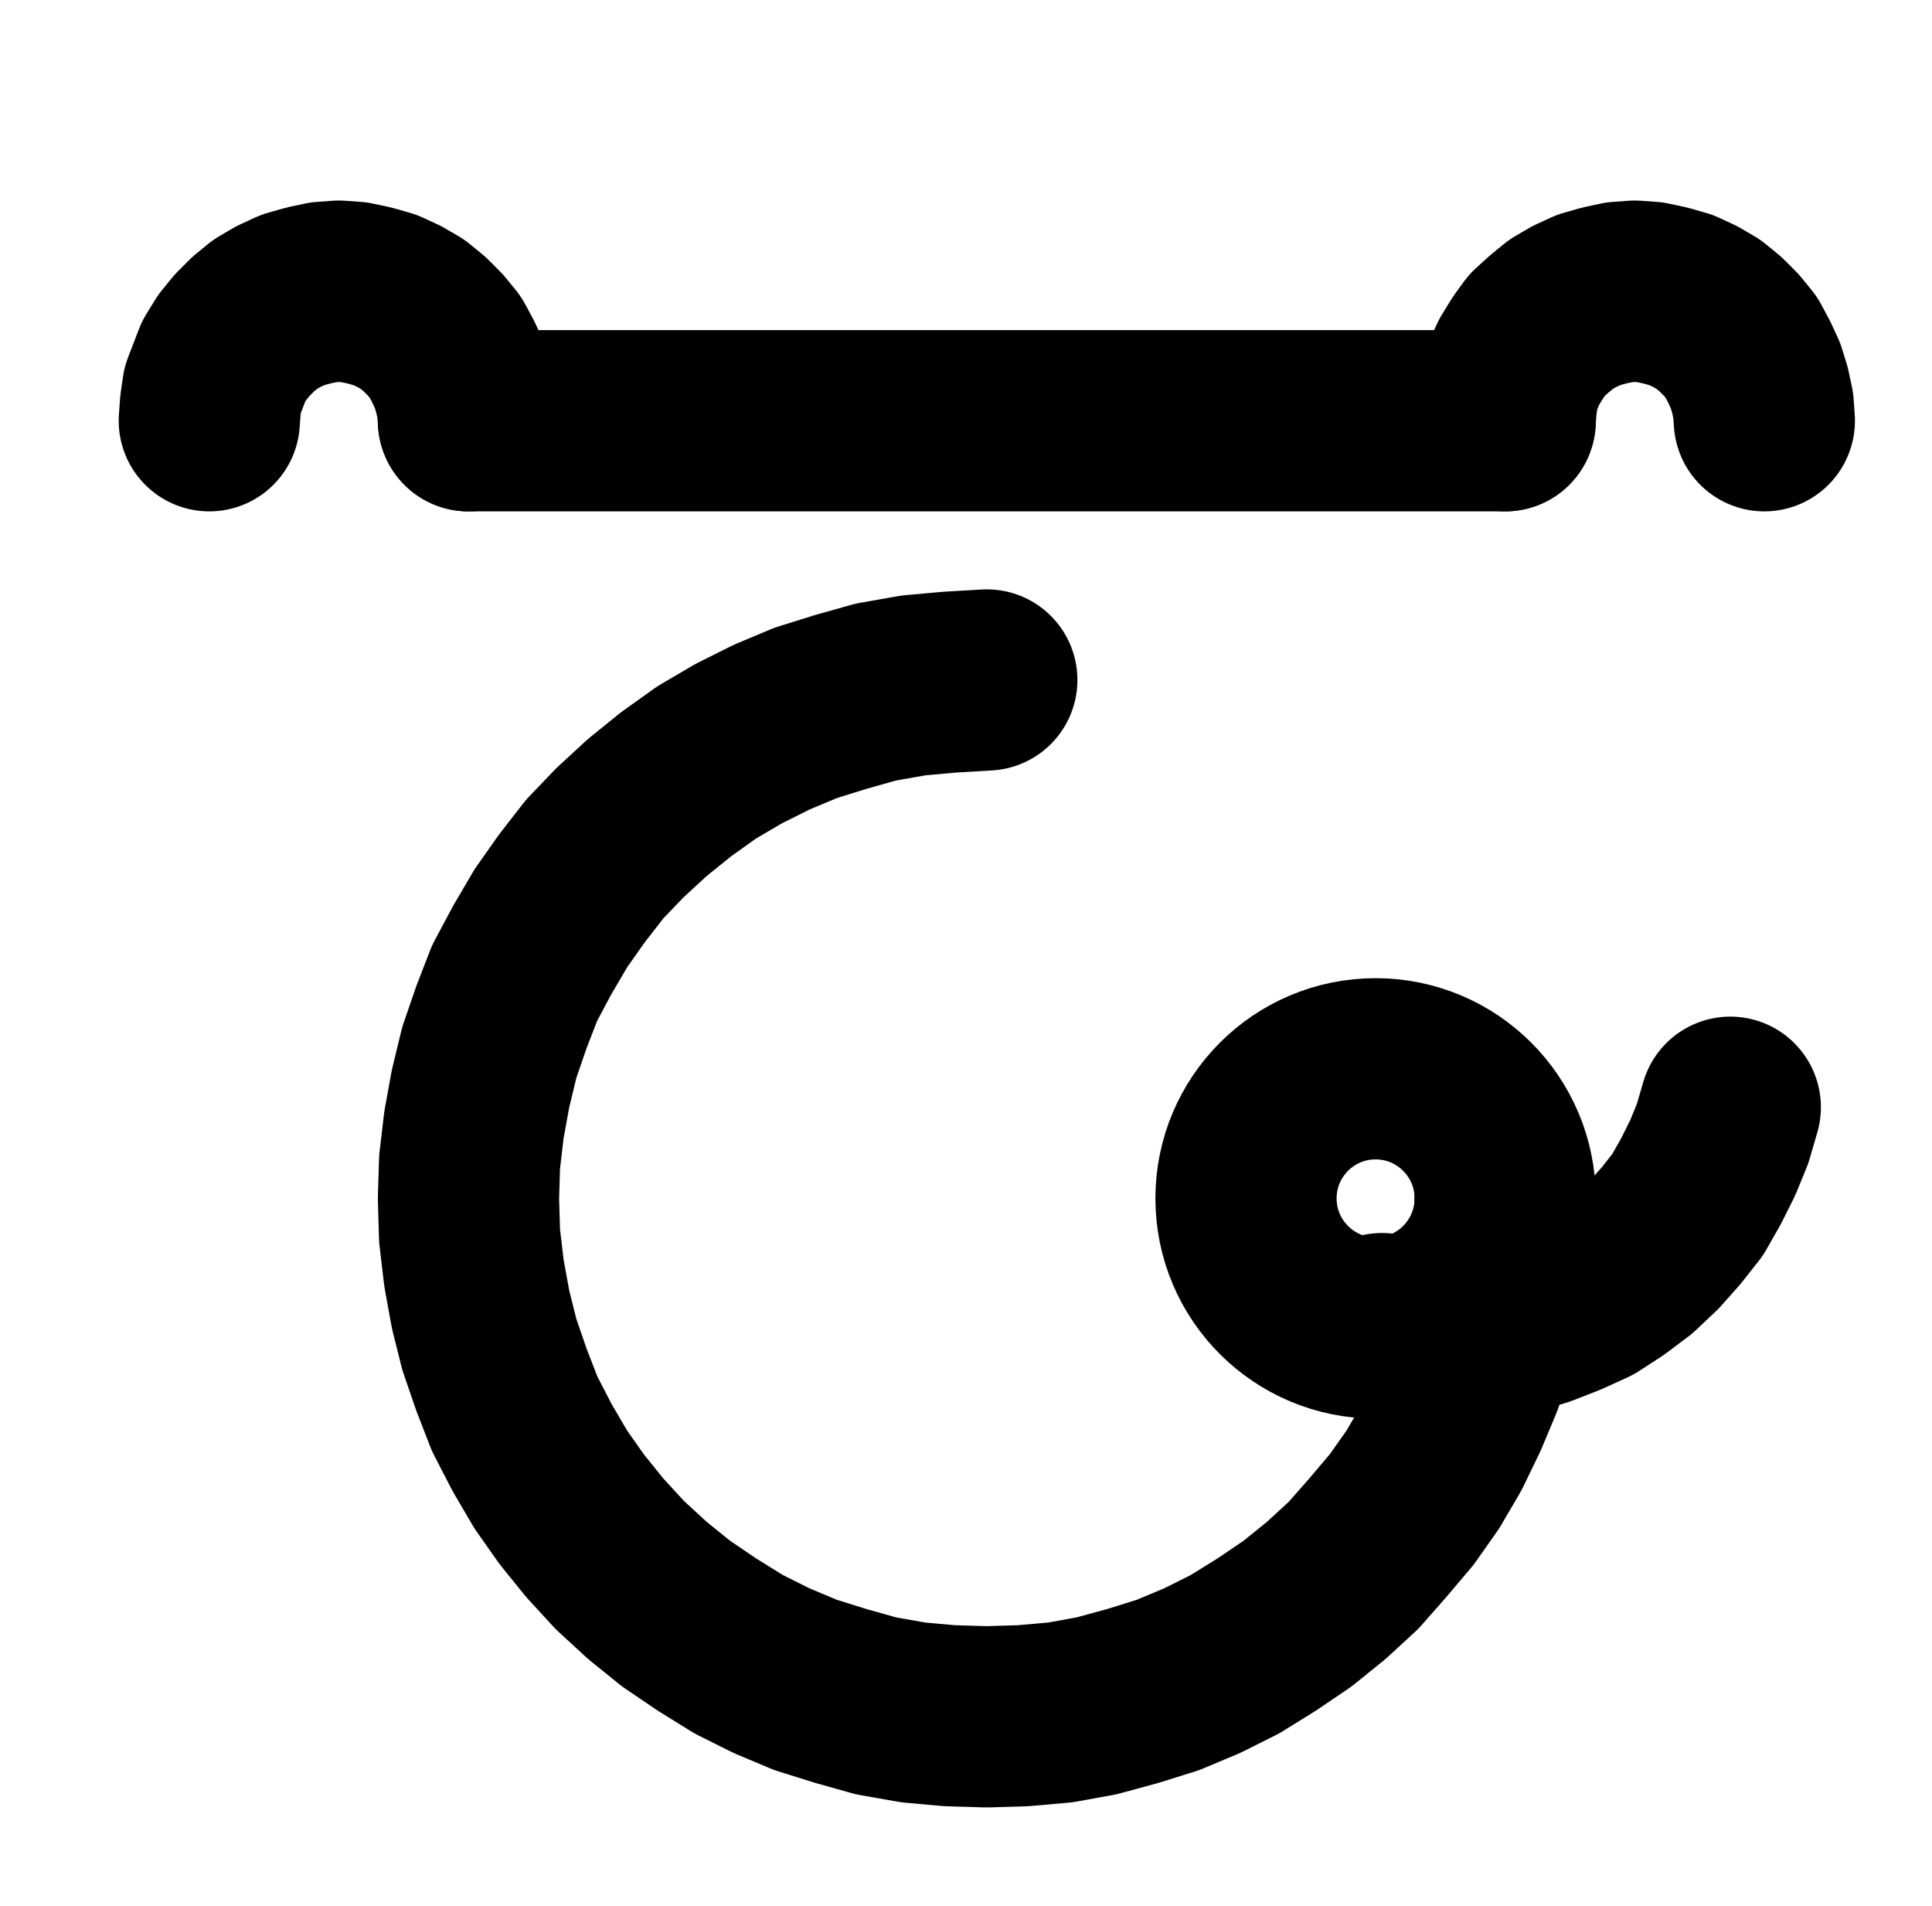 <?xml version="1.0" encoding="UTF-8" standalone="no"?>
<!-- Created with Inkscape (http://www.inkscape.org/) -->

<svg
   version="1.1"
   id="svg1"
   width="281.48"
   height="277.64"
   viewBox="0 0 281.48 277.64"
   sodipodi:docname="Grain2.pdf"
   xmlns:inkscape="http://www.inkscape.org/namespaces/inkscape"
   xmlns:sodipodi="http://sodipodi.sourceforge.net/DTD/sodipodi-0.dtd"
   xmlns="http://www.w3.org/2000/svg"
   xmlns:svg="http://www.w3.org/2000/svg">
  <defs
     id="defs1">
    <clipPath
       clipPathUnits="userSpaceOnUse"
       id="clipPath2">
      <path
         d="M 0,0.16 V 1122.56 H 793.6 V 0.16 Z"
         transform="translate(-434.08,-607.04)"
         clip-rule="evenodd"
         id="path2" />
    </clipPath>
    <clipPath
       clipPathUnits="userSpaceOnUse"
       id="clipPath4">
      <path
         d="M 0,0.16 V 1122.56 H 793.6 V 0.16 Z"
         transform="translate(3.3333333e-6)"
         clip-rule="evenodd"
         id="path4" />
    </clipPath>
    <clipPath
       clipPathUnits="userSpaceOnUse"
       id="clipPath6">
      <path
         d="M 0,0.16 V 1122.56 H 793.6 V 0.16 Z"
         transform="translate(-283.04,-493.76)"
         clip-rule="evenodd"
         id="path6" />
    </clipPath>
    <clipPath
       clipPathUnits="userSpaceOnUse"
       id="clipPath8">
      <path
         d="M 0,0.16 V 1122.56 H 793.6 V 0.16 Z"
         transform="translate(-471.84,-493.76)"
         clip-rule="evenodd"
         id="path8" />
    </clipPath>
    <clipPath
       clipPathUnits="userSpaceOnUse"
       id="clipPath10">
      <path
         d="M 0,0.16 V 1122.56 H 793.6 V 0.16 Z"
         transform="translate(-358.56,-531.52)"
         clip-rule="evenodd"
         id="path10" />
    </clipPath>
    <clipPath
       clipPathUnits="userSpaceOnUse"
       id="clipPath12">
      <path
         d="M 0,0.16 V 1122.56 H 793.6 V 0.16 Z"
         transform="translate(-416.16,-625.28)"
         clip-rule="evenodd"
         id="path12" />
    </clipPath>
  </defs>
  <sodipodi:namedview
     id="namedview1"
     pagecolor="#505050"
     bordercolor="#eeeeee"
     borderopacity="1"
     inkscape:showpageshadow="0"
     inkscape:pageopacity="0"
     inkscape:pagecheckerboard="0"
     inkscape:deskcolor="#505050">
    <inkscape:page
       x="0"
       y="0"
       inkscape:label="1"
       id="page1"
       width="281.48"
       height="277.64"
       margin="0"
       bleed="0" />
  </sodipodi:namedview>
  <g
     id="g1"
     inkscape:groupmode="layer"
     inkscape:label="1">
    <path
       id="path1"
       d="m 0,0 c 0,-10.42 -8.45,-18.88 -18.88,-18.88 -10.43,0 -18.88,8.46 -18.88,18.88 0,10.42 8.45,18.88 18.88,18.88 C -8.45,18.88 0,10.42 0,0 Z"
       style="fill:none;stroke:#000000;stroke-width:26.4;stroke-linecap:round;stroke-linejoin:round;stroke-miterlimit:10;stroke-dasharray:none;stroke-opacity:1"
       transform="translate(219.293,174.573)"
       clip-path="url(#clipPath2)" />
    <path
       id="path3"
       d="M 283.04,493.76 H 434.08"
       style="fill:none;stroke:#000000;stroke-width:26.4;stroke-linecap:round;stroke-linejoin:round;stroke-miterlimit:10;stroke-dasharray:none;stroke-opacity:1"
       transform="translate(-214.787,-432.467)"
       clip-path="url(#clipPath4)" />
    <path
       id="path5"
       d="m 0,0 -0.16,-2.24 -0.48,-2.24 -0.64,-2.08 -0.96,-2.08 -1.12,-2.08 -1.44,-1.76 -1.6,-1.6 -1.76,-1.44 -1.92,-1.12 -2.08,-0.96 -2.24,-0.64 -2.24,-0.48 -2.24,-0.16 -2.24,0.16 -2.24,0.48 -2.24,0.64 -2.08,0.96 -1.92,1.12 -1.76,1.44 -1.6,1.6 -1.44,1.76 -1.28,2.08 -0.8,2.08 -0.8,2.08 -0.32,2.24 -0.16,2.24"
       style="fill:none;stroke:#000000;stroke-width:26.4;stroke-linecap:round;stroke-linejoin:round;stroke-miterlimit:10;stroke-dasharray:none;stroke-opacity:1"
       transform="translate(68.253,61.293)"
       clip-path="url(#clipPath6)" />
    <path
       id="path7"
       d="m 0,0 -0.16,-2.24 -0.48,-2.24 -0.64,-2.08 -0.96,-2.08 -1.12,-2.08 -1.44,-1.76 -1.6,-1.6 -1.76,-1.44 -1.92,-1.12 -2.08,-0.96 -2.24,-0.64 -2.24,-0.48 -2.24,-0.16 -2.24,0.16 -2.24,0.48 -2.24,0.64 -2.08,0.96 -1.92,1.12 -1.76,1.44 -1.76,1.6 -1.28,1.76 -1.28,2.08 -0.96,2.08 -0.64,2.08 -0.32,2.24 -0.16,2.24"
       style="fill:none;stroke:#000000;stroke-width:26.4;stroke-linecap:round;stroke-linejoin:round;stroke-miterlimit:10;stroke-dasharray:none;stroke-opacity:1"
       transform="translate(257.053,61.293)"
       clip-path="url(#clipPath8)" />
    <path
       id="path9"
       d="M 0,0 -5.44,0.32 -10.72,0.8 -16.16,1.76 -21.28,3.2 -26.4,4.8 -31.36,6.88 -36.16,9.28 -40.8,12 l -4.48,3.2 -4.16,3.36 -4,3.68 -3.68,3.84 -3.36,4.32 -3.04,4.32 -2.72,4.64 -2.56,4.8 -1.92,4.96 -1.76,5.12 -1.28,5.28 -0.96,5.28 -0.64,5.44 -0.16,5.28 0.16,5.44 0.64,5.44 0.96,5.28 1.28,5.12 1.76,5.12 1.92,4.96 2.56,4.96 2.72,4.64 3.04,4.32 3.36,4.16 3.68,4 4,3.68 4.16,3.36 4.48,3.04 4.64,2.88 4.8,2.4 4.96,2.08 5.12,1.6 5.12,1.44 5.44,0.96 L -5.44,150.88 0,151.04 5.28,150.88 10.72,150.4 16,149.44 21.28,148 26.4,146.4 31.36,144.32 36.16,141.92 l 4.64,-2.88 4.48,-3.04 4.16,-3.36 4,-3.68 3.52,-4 3.52,-4.16 3.04,-4.32 2.72,-4.64 2.4,-4.96 2.08,-4.96 1.76,-5.12 1.28,-5.12 0.96,-5.28 0.64,-5.44 0.16,-5.44"
       style="fill:none;stroke:#000000;stroke-width:26.4;stroke-linecap:round;stroke-linejoin:round;stroke-miterlimit:10;stroke-dasharray:none;stroke-opacity:1"
       transform="translate(143.773,99.053)"
       clip-path="url(#clipPath10)" />
    <path
       id="path11"
       d="m 0,0 3.84,0.8 3.84,0.32 h 3.84 l 4,-0.32 3.84,-0.8 3.68,-1.12 3.68,-1.44 3.52,-1.6 3.2,-2.08 3.2,-2.4 L 39.52,-11.36 42.08,-14.24 44.48,-17.28 46.4,-20.64 48.16,-24.16 l 1.44,-3.52 1.12,-3.84"
       style="fill:none;stroke:#000000;stroke-width:26.4;stroke-linecap:round;stroke-linejoin:round;stroke-miterlimit:10;stroke-dasharray:none;stroke-opacity:1"
       transform="translate(201.373,192.813)"
       clip-path="url(#clipPath12)" />
  </g>
</svg>
